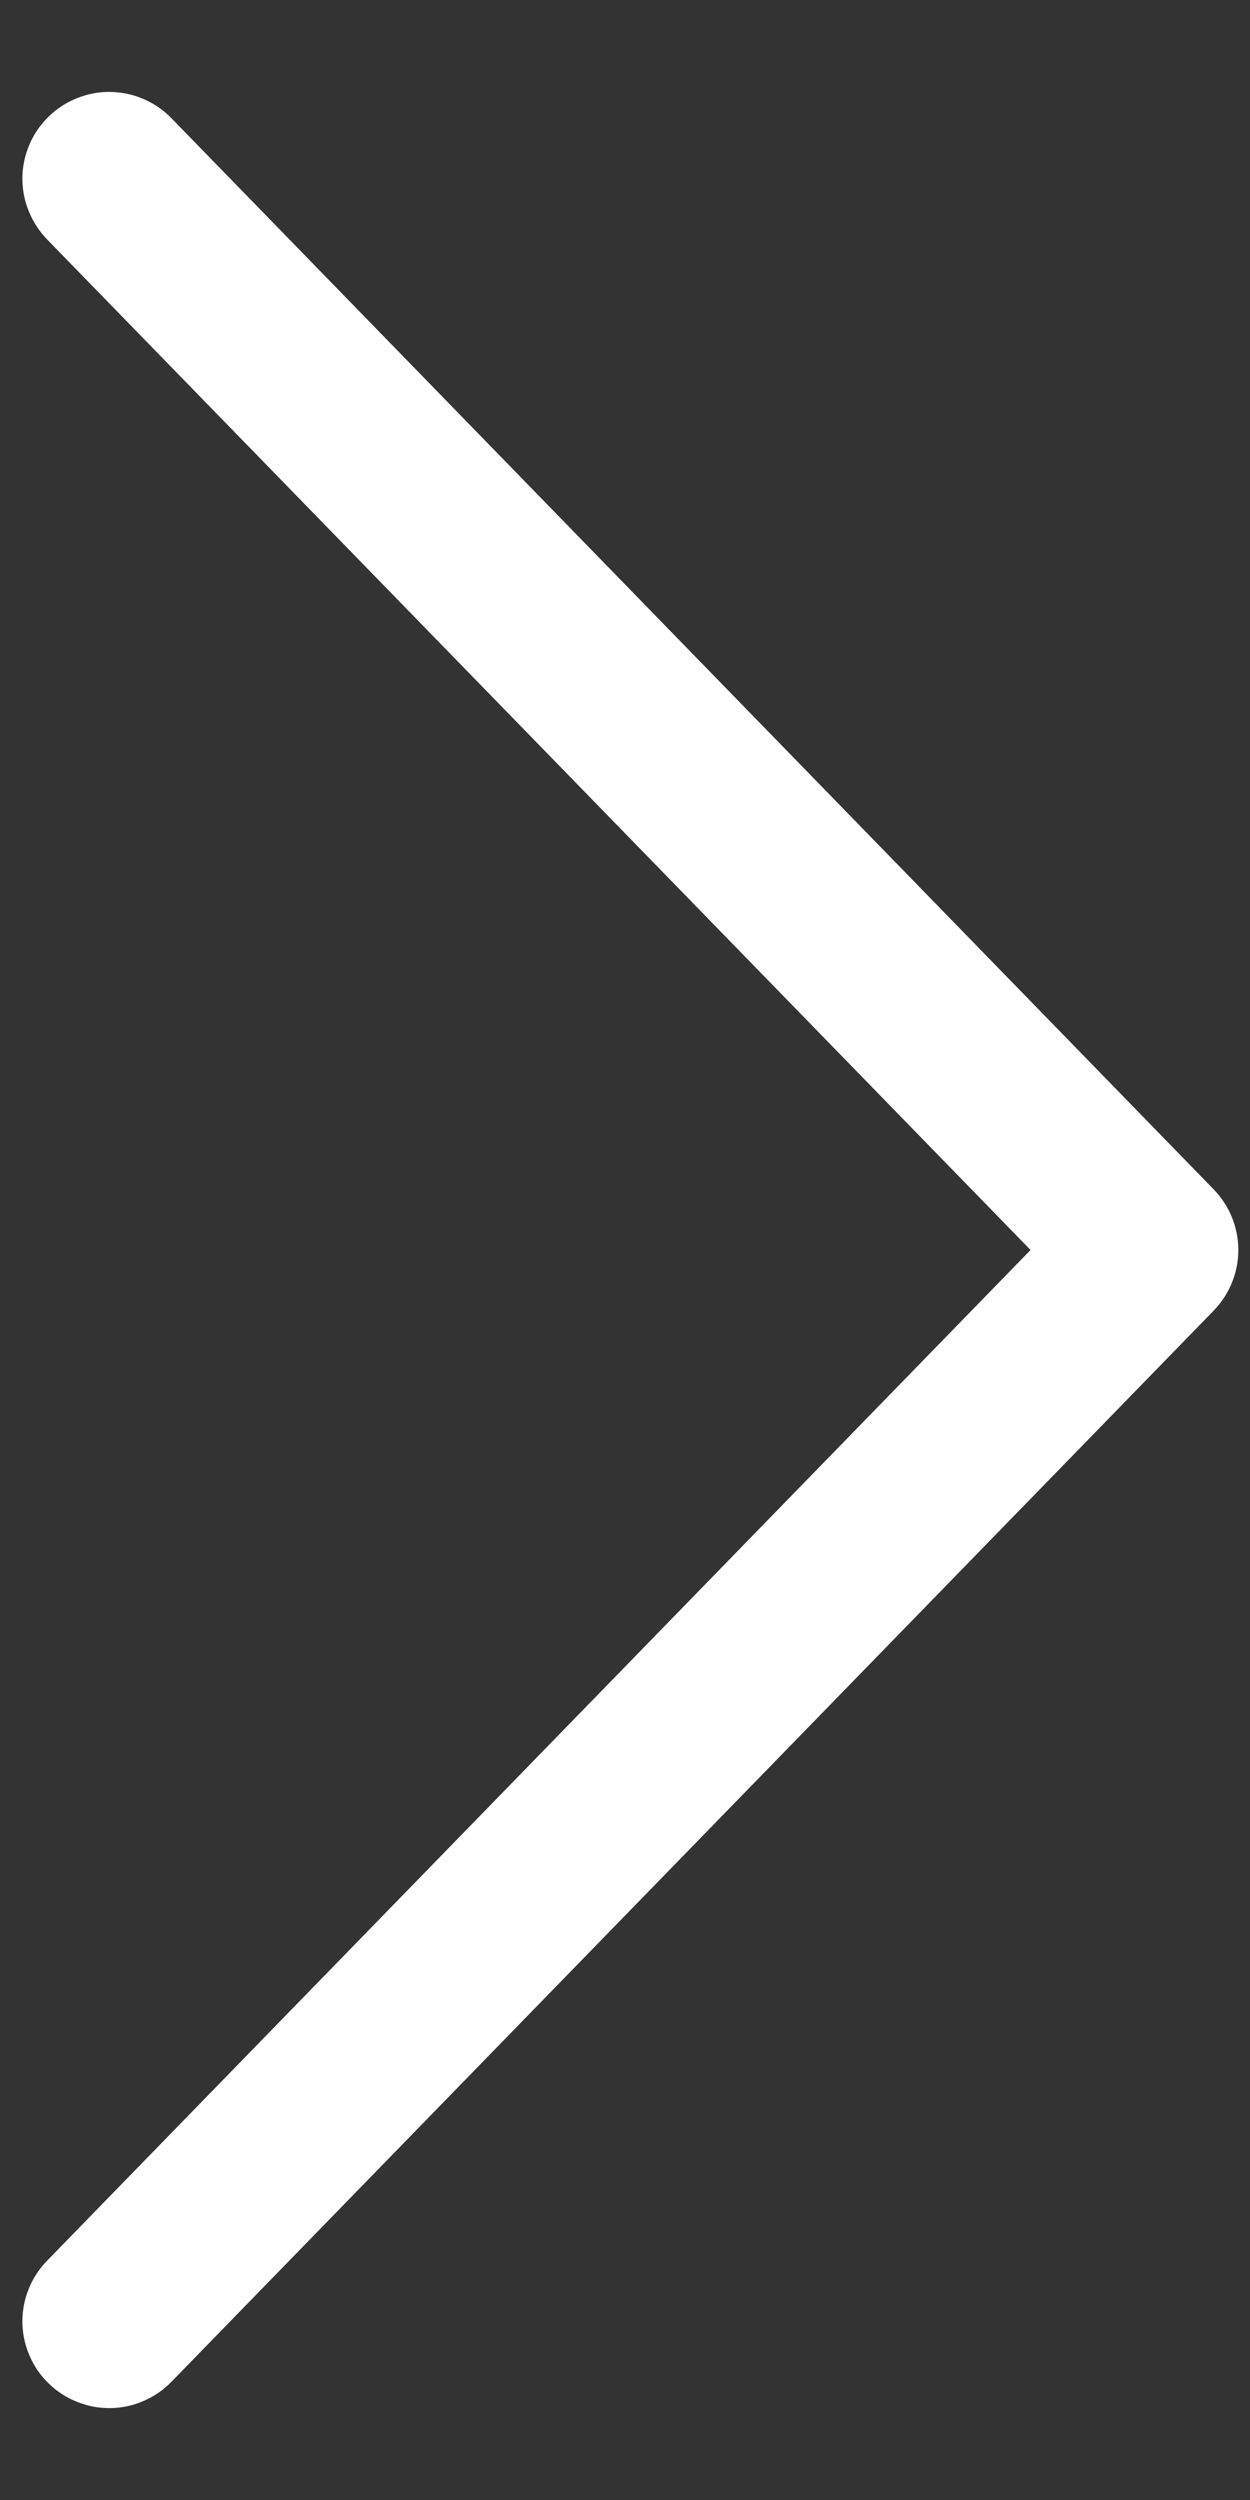 <svg width="9" height="18" viewBox="0 0 9 18" fill="none" xmlns="http://www.w3.org/2000/svg">
    <rect x="0" y="0" width="9" height="18" fill="#333333" stroke="none"/>
    <path
        d="M7.42 9L0.343 1.728C0.285 1.669 0.239 1.599 0.208 1.523C0.176 1.446 0.161 1.364 0.161 1.282C0.162 1.199 0.179 1.117 0.212 1.041C0.244 0.965 0.291 0.897 0.351 0.839C0.41 0.781 0.48 0.736 0.557 0.706C0.634 0.675 0.716 0.66 0.798 0.662C0.881 0.664 0.962 0.681 1.038 0.715C1.114 0.748 1.182 0.796 1.239 0.856L8.739 8.564C8.852 8.681 8.916 8.837 8.916 9C8.916 9.163 8.852 9.319 8.739 9.436L1.239 17.144C1.182 17.204 1.114 17.252 1.038 17.285C0.962 17.319 0.881 17.337 0.798 17.338C0.716 17.34 0.634 17.325 0.557 17.294C0.48 17.264 0.41 17.219 0.351 17.161C0.291 17.104 0.244 17.035 0.212 16.959C0.179 16.883 0.162 16.801 0.161 16.718C0.161 16.636 0.176 16.554 0.208 16.477C0.239 16.401 0.285 16.331 0.343 16.273L7.42 9Z"
        fill="white" />
</svg>